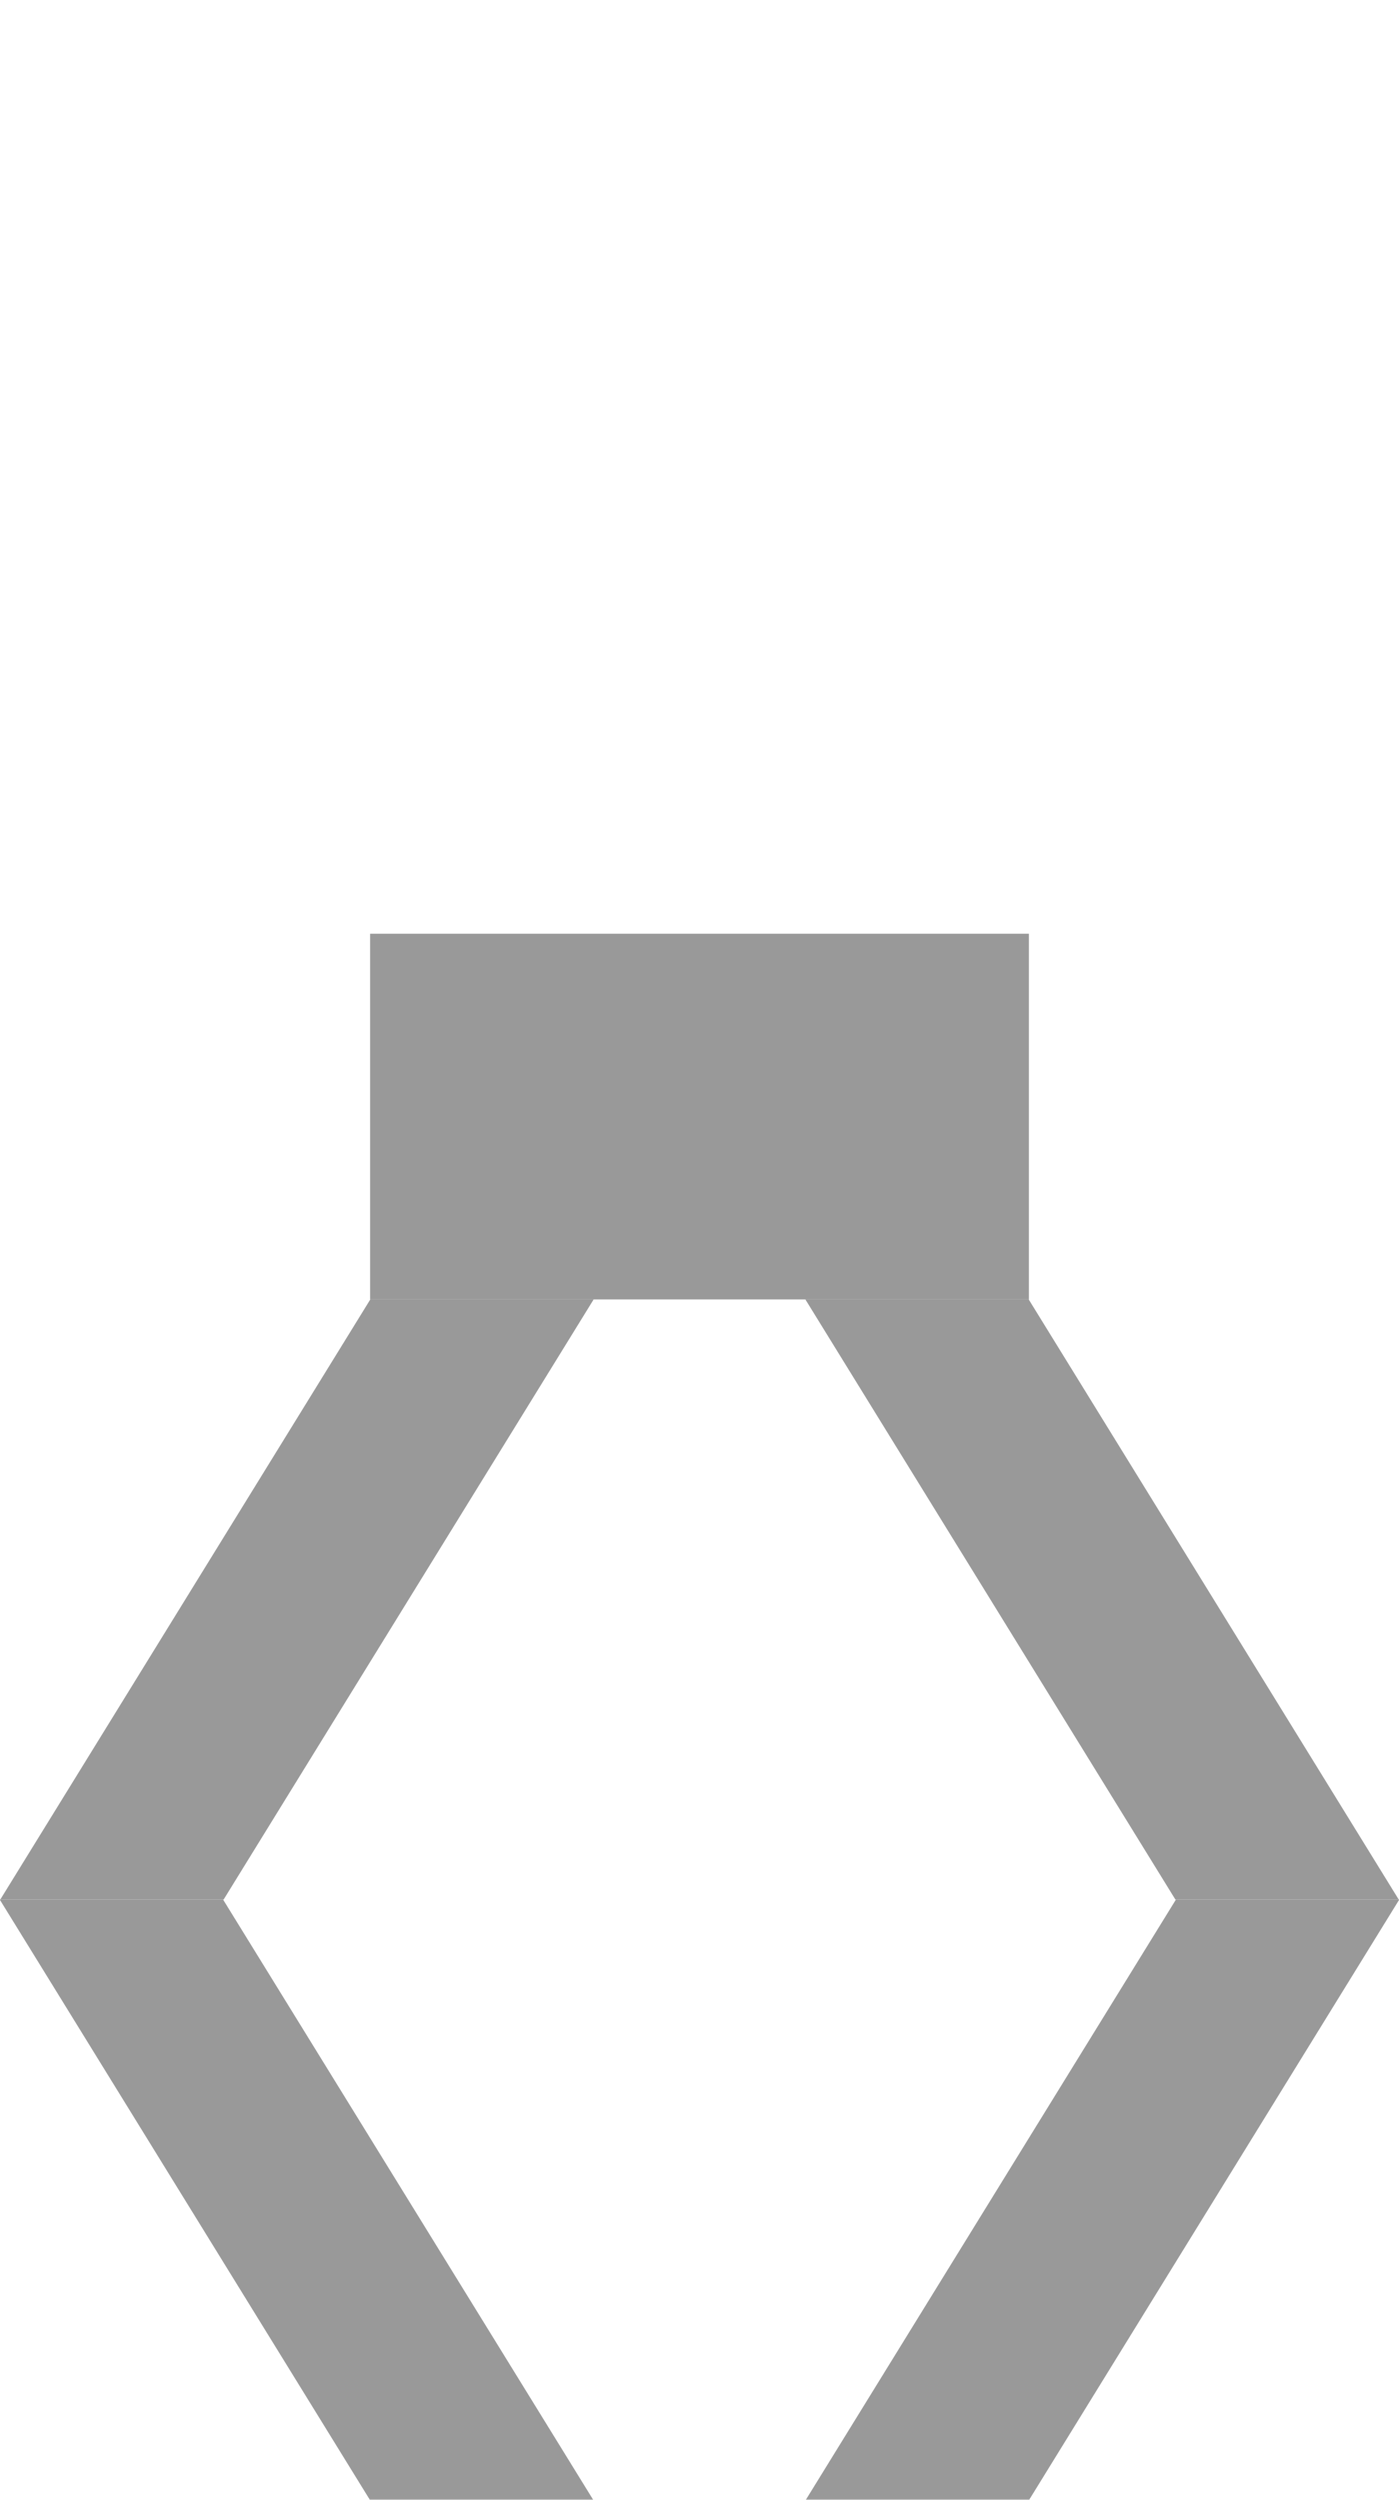 <?xml version="1.0" encoding="UTF-8" standalone="no"?>
<svg
   xmlns:dc="http://purl.org/dc/elements/1.1/"
   xmlns:cc="http://creativecommons.org/ns#"
   xmlns:rdf="http://www.w3.org/1999/02/22-rdf-syntax-ns#"
   xmlns:svg="http://www.w3.org/2000/svg"
   xmlns="http://www.w3.org/2000/svg"
   xmlns:sodipodi="http://sodipodi.sourceforge.net/DTD/sodipodi-0.dtd"
   xmlns:inkscape="http://www.inkscape.org/namespaces/inkscape"
   width="107.413mm"
   height="191.82mm"
   viewBox="0 0 107.413 191.82"
   version="1.1"
   id="svg257"
   inkscape:version="0.92.4 (5da689c313, 2019-01-14)"
   sodipodi:docname="Hand_m.svg">
  <defs
     id="defs251" />
  <sodipodi:namedview
     id="base"
     pagecolor="#ffffff"
     bordercolor="#666666"
     borderopacity="1.0"
     inkscape:pageopacity="0.0"
     inkscape:pageshadow="2"
     inkscape:zoom="0.7"
     inkscape:cx="448.2184"
     inkscape:cy="444.45413"
     inkscape:document-units="mm"
     inkscape:current-layer="layer3"
     inkscape:document-rotation="0"
     showgrid="false"
     inkscape:window-width="1146"
     inkscape:window-height="1018"
     inkscape:window-x="54"
     inkscape:window-y="0"
     inkscape:window-maximized="0" />
  <g
     inkscape:label="Layer 1"
     inkscape:groupmode="layer"
     id="layer1"
     transform="translate(-52.854,-49.544)">
    <rect
       style="display:inline;fill:#999999;stroke-width:0.263"
       id="rect162-9"
       width="17.148"
       height="54.115"
       x="-67.656"
       y="229.497"
       transform="matrix(1,0,0.525,0.851,0,0)" />
    <rect
       style="display:inline;fill:#999999;stroke-width:0.263"
       id="rect162-7-6-0"
       width="17.148"
       height="54.115"
       x="-190.513"
       y="175.382"
       transform="matrix(-1,0,-0.525,0.851,0,0)"
       inkscape:transform-center-x="-29.396257"
       inkscape:transform-center-y="30.866054" />
    <rect
       style="display:inline;fill:#999999;stroke-width:0.263"
       id="rect162-7"
       width="17.148"
       height="54.115"
       x="-280.778"
       y="229.497"
       transform="matrix(-1,0,-0.525,0.851,0,0)"
       inkscape:transform-center-x="-30.781983"
       inkscape:transform-center-y="83.52466" />
    <rect
       style="display:inline;fill:#999999;stroke-width:0.263"
       id="rect162-6"
       width="17.148"
       height="54.115"
       x="22.609"
       y="175.382"
       transform="matrix(1,0,0.525,0.851,0,0)"
       inkscape:transform-center-x="-30.140111"
       inkscape:transform-center-y="34.990243" />
  </g>
  <g
     inkscape:groupmode="layer"
     id="layer3"
     inkscape:label="Layer 2"
     transform="translate(-52.854,-49.544)">
    <rect
       style="display:inline;fill:#999999;stroke-width:0.312"
       id="rect224-9"
       width="50.58"
       height="28.061"
       x="81.271"
       y="121.195"
       ry="0" />
  </g>
</svg>
